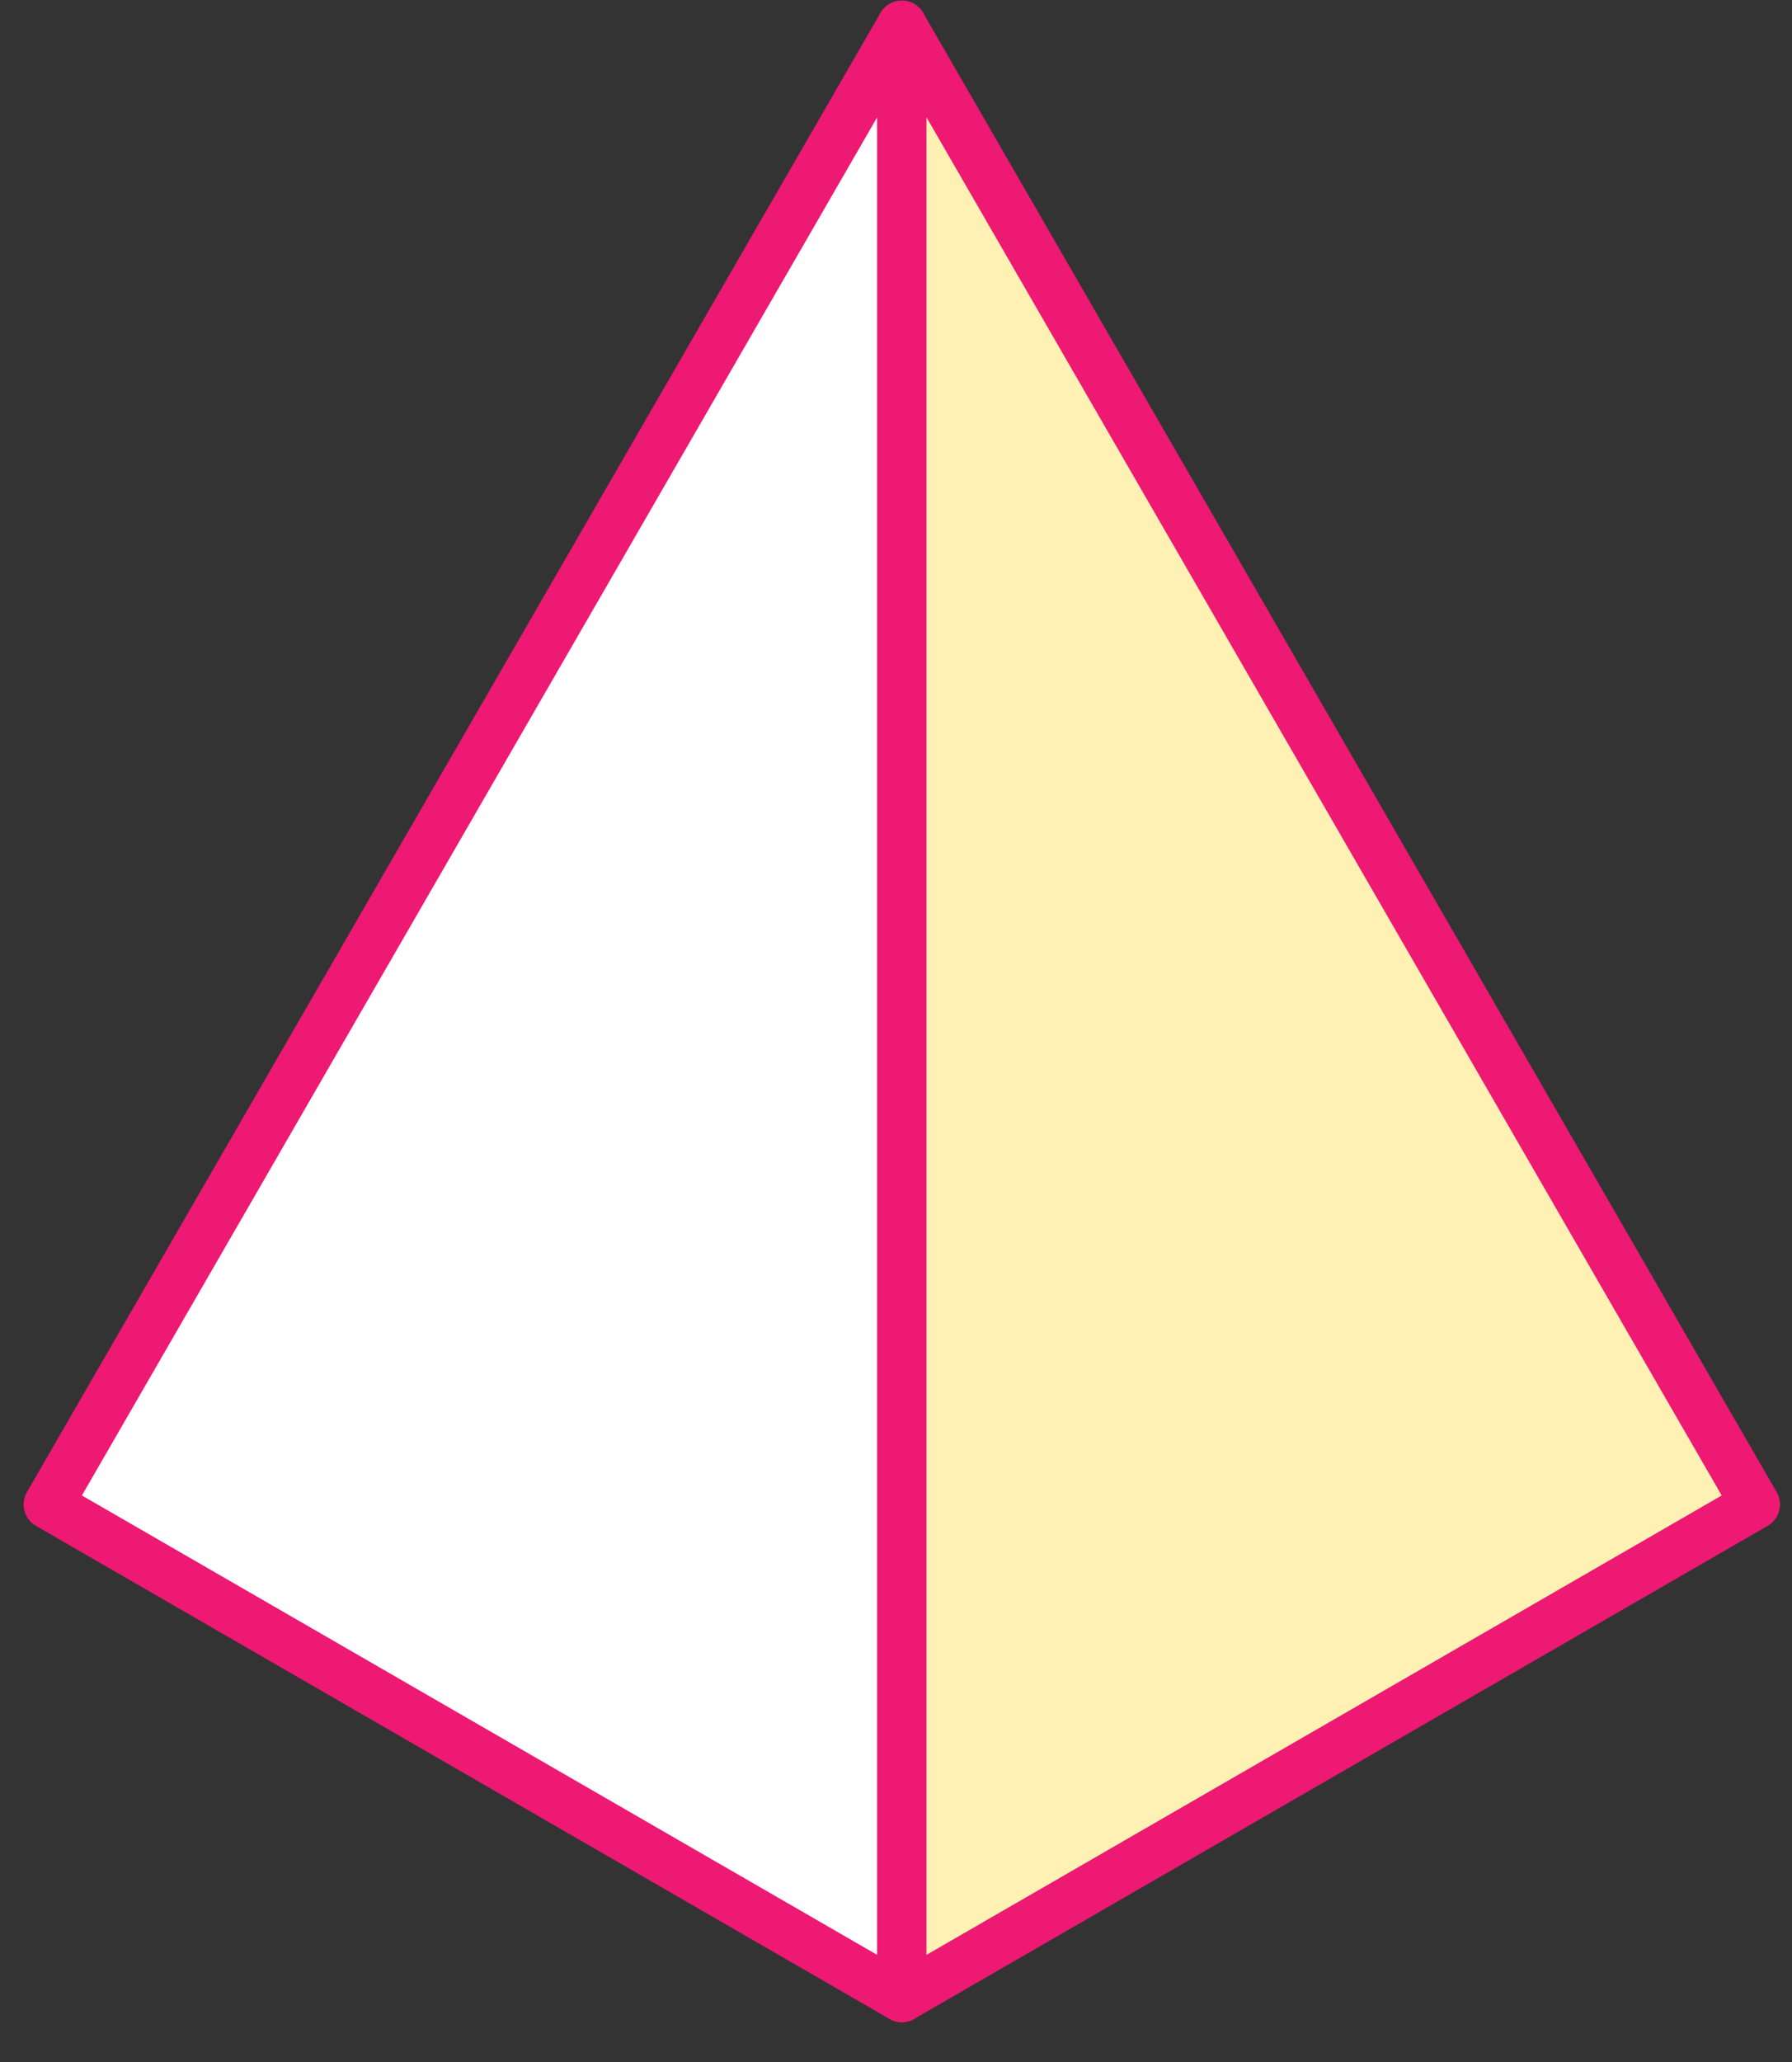 <svg xmlns="http://www.w3.org/2000/svg" width="40" height="46" viewBox="0 0 40 46">
    <rect x="0" y="0" width="40" height="46" fill="#333333" stroke="none"/>
    <g fill="none" fill-rule="evenodd">
        <path fill="#FFF" d="M1.078 33.562L20.13 44.563v-44z"/>
        <path stroke="#ED1973" stroke-linecap="round" stroke-linejoin="round" stroke-width="1.1" d="M20.13.563l-19.053 33 19.053 11z"/>
        <path fill="#FFF1B3" d="M20.13 44.563l19.053-11-19.053-33z"/>
        <path stroke="#ED1973" stroke-linecap="round" stroke-linejoin="round" stroke-width="1.1" d="M20.13.563l19.052 33-19.052 11z"/>
    </g>
</svg>
